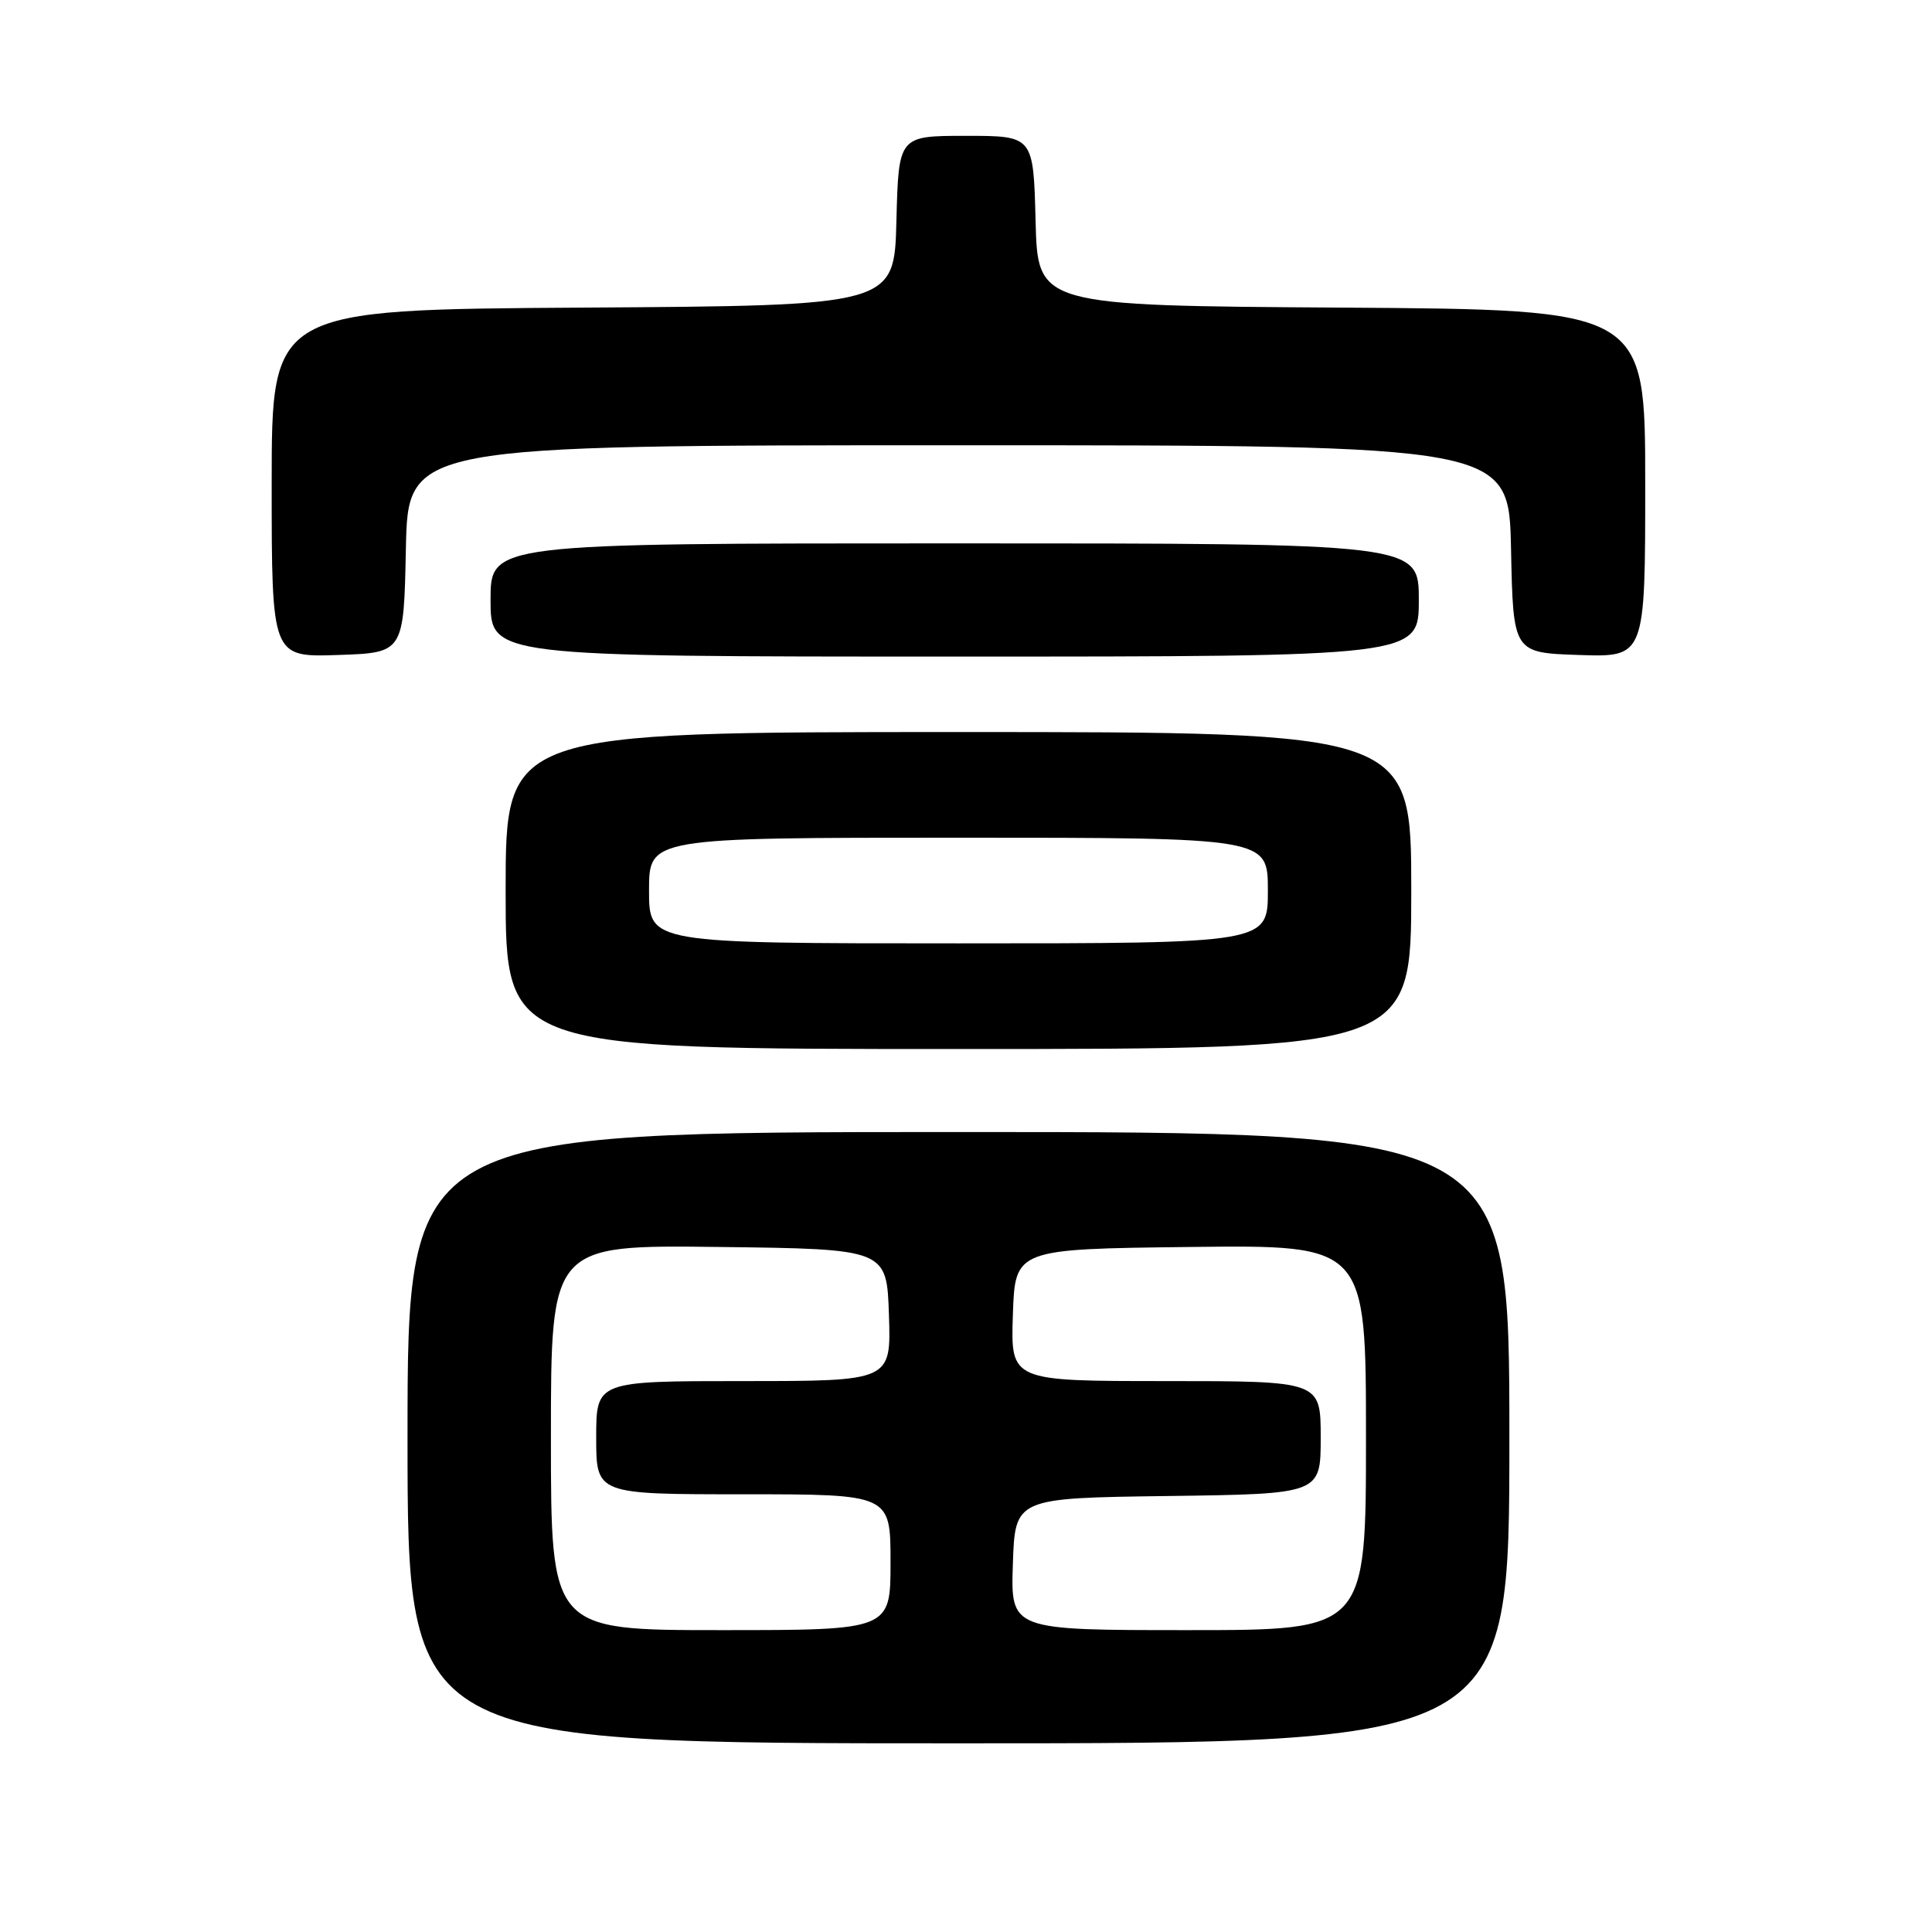 <?xml version="1.0" encoding="UTF-8" standalone="no"?>
<!DOCTYPE svg PUBLIC "-//W3C//DTD SVG 1.1//EN" "http://www.w3.org/Graphics/SVG/1.1/DTD/svg11.dtd" >
<svg xmlns="http://www.w3.org/2000/svg" xmlns:xlink="http://www.w3.org/1999/xlink" version="1.1" viewBox="0 0 256 256">
 <g >
 <path fill="currentColor"
d=" M 200.00 190.50 C 200.00 150.00 200.00 150.00 127.00 150.00 C 54.00 150.00 54.00 150.00 54.00 190.50 C 54.00 231.00 54.00 231.00 127.00 231.00 C 200.00 231.00 200.00 231.00 200.00 190.50 Z  M 187.00 118.00 C 187.00 97.00 187.00 97.00 127.00 97.00 C 67.00 97.00 67.00 97.00 67.00 118.00 C 67.00 139.00 67.00 139.00 127.00 139.00 C 187.00 139.00 187.00 139.00 187.00 118.00 Z  M 53.78 72.75 C 54.06 59.00 54.06 59.00 127.00 59.00 C 199.94 59.00 199.94 59.00 200.22 72.75 C 200.50 86.50 200.50 86.50 209.25 86.79 C 218.00 87.08 218.00 87.08 218.00 64.05 C 218.00 41.02 218.00 41.02 177.75 40.76 C 137.50 40.50 137.50 40.50 137.22 29.25 C 136.93 18.00 136.93 18.00 128.00 18.00 C 119.07 18.00 119.07 18.00 118.78 29.25 C 118.50 40.50 118.50 40.50 77.25 40.76 C 36.00 41.02 36.00 41.02 36.00 64.05 C 36.00 87.08 36.00 87.08 44.75 86.79 C 53.50 86.50 53.50 86.50 53.78 72.75 Z  M 188.00 79.50 C 188.00 72.00 188.00 72.00 126.50 72.00 C 65.00 72.00 65.00 72.00 65.00 79.50 C 65.00 87.00 65.00 87.00 126.50 87.00 C 188.00 87.00 188.00 87.00 188.00 79.50 Z  M 73.00 190.48 C 73.00 164.96 73.00 164.96 95.25 165.23 C 117.50 165.50 117.50 165.50 117.79 174.25 C 118.08 183.00 118.08 183.00 98.54 183.00 C 79.00 183.00 79.00 183.00 79.00 190.50 C 79.00 198.00 79.00 198.00 98.50 198.00 C 118.00 198.00 118.00 198.00 118.00 207.00 C 118.00 216.00 118.00 216.00 95.50 216.00 C 73.00 216.00 73.00 216.00 73.00 190.48 Z  M 134.21 207.25 C 134.50 198.50 134.50 198.50 154.75 198.23 C 175.00 197.96 175.00 197.96 175.00 190.48 C 175.00 183.00 175.00 183.00 154.46 183.00 C 133.92 183.00 133.92 183.00 134.21 174.25 C 134.50 165.50 134.50 165.50 157.75 165.23 C 181.00 164.96 181.00 164.96 181.00 190.48 C 181.00 216.00 181.00 216.00 157.46 216.00 C 133.92 216.00 133.92 216.00 134.21 207.25 Z  M 86.00 118.00 C 86.00 111.00 86.00 111.00 127.00 111.00 C 168.00 111.00 168.00 111.00 168.00 118.00 C 168.00 125.00 168.00 125.00 127.00 125.00 C 86.00 125.00 86.00 125.00 86.00 118.00 Z "/>
</g>
</svg>